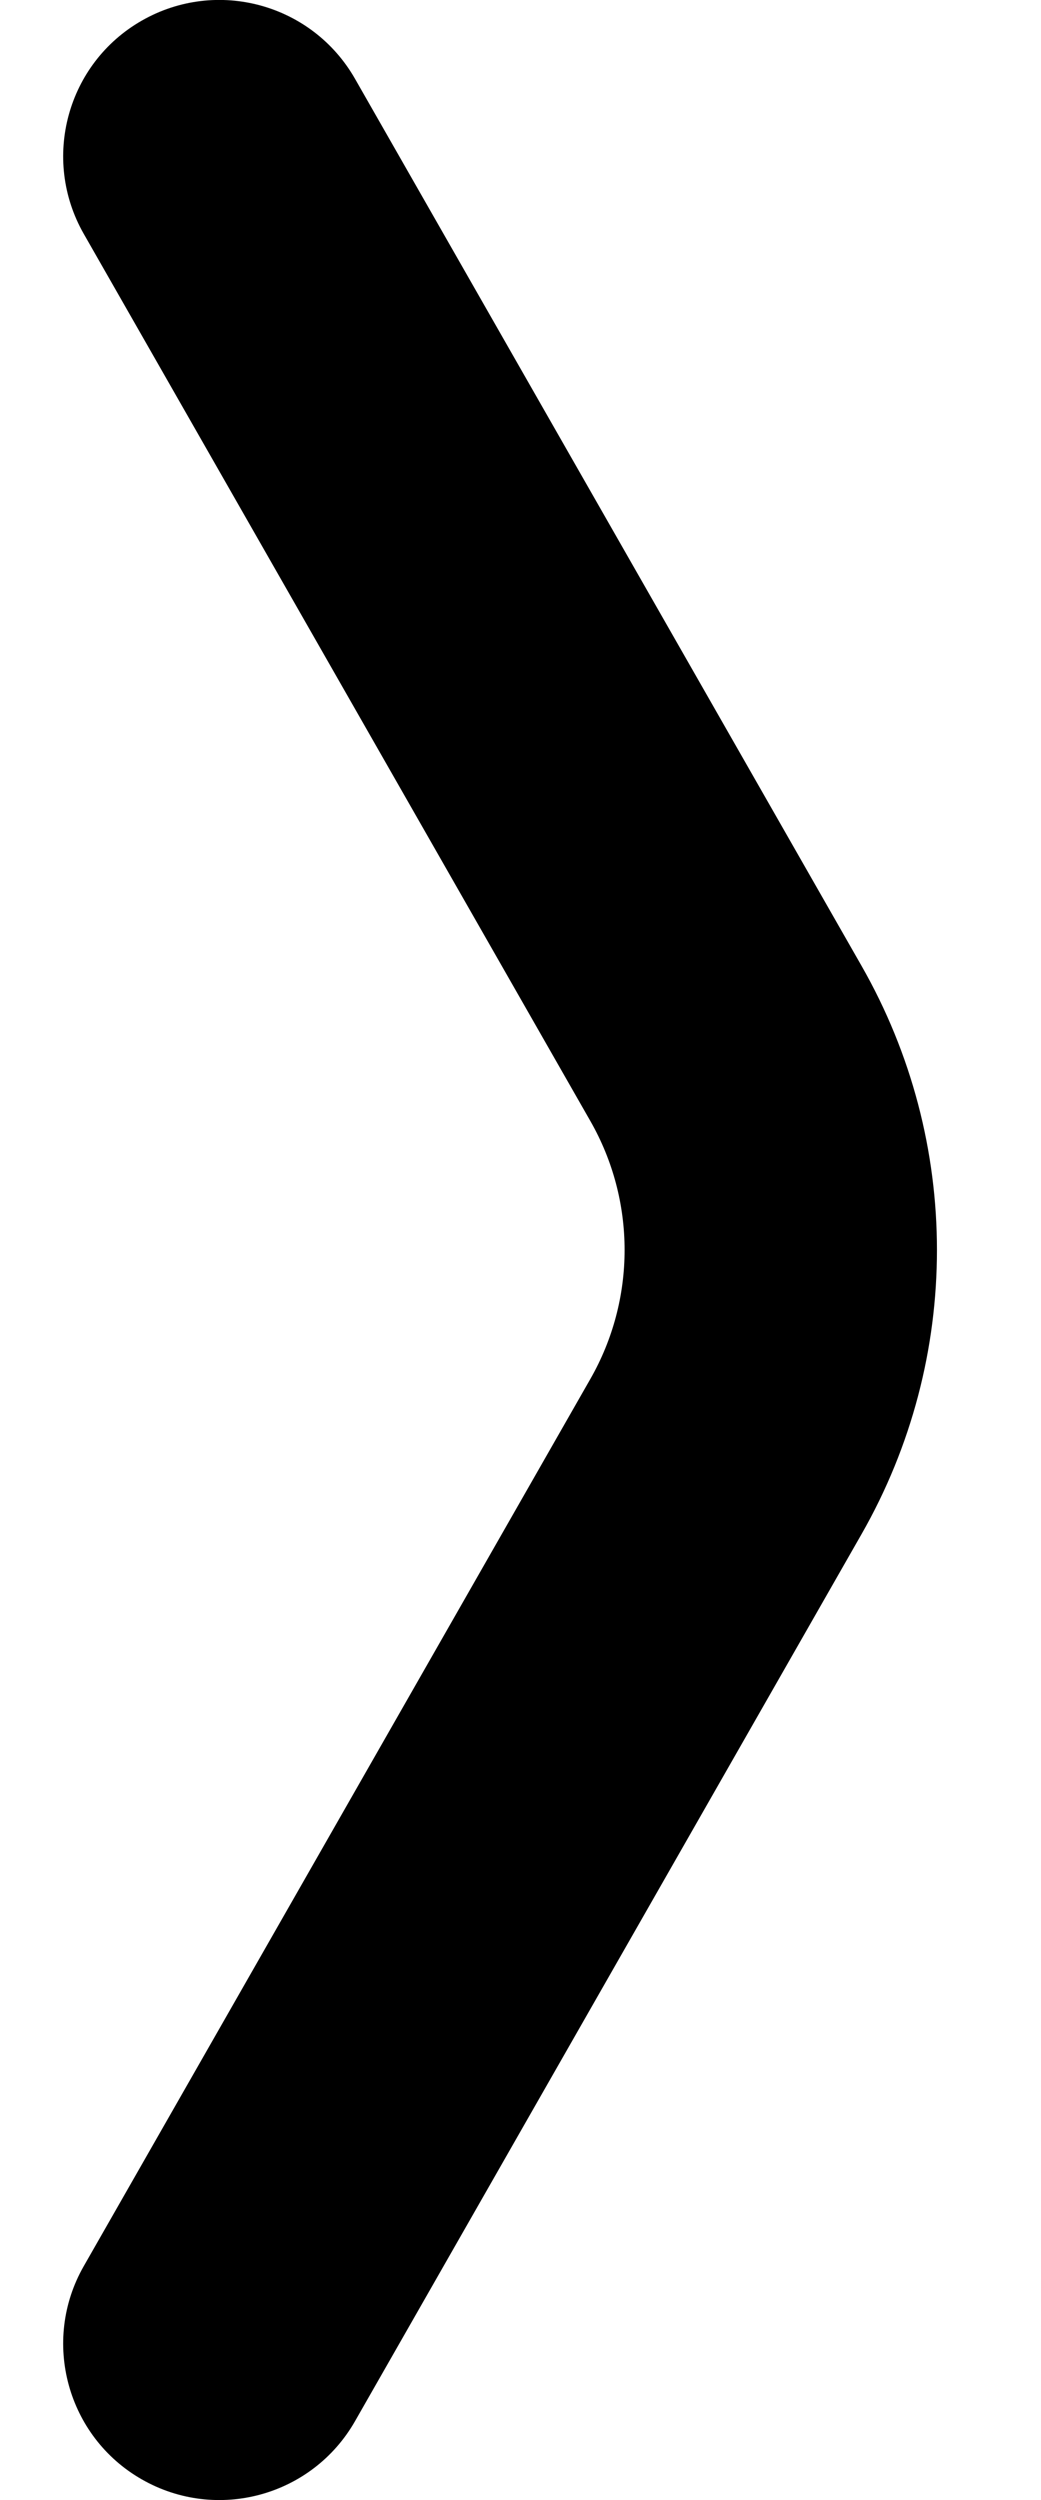 <svg width="5" height="12" viewBox="0 0 5 12" fill="none" xmlns="http://www.w3.org/2000/svg">
<path fill-rule="evenodd" clip-rule="evenodd" d="M0.681 0.099C1.041 -0.107 1.499 0.018 1.705 0.378L4.138 4.636C4.621 5.481 4.621 6.519 4.138 7.364L1.705 11.622C1.499 11.982 1.041 12.107 0.681 11.901C0.322 11.696 0.197 11.237 0.402 10.878L2.835 6.62C3.055 6.236 3.055 5.764 2.835 5.38L0.402 1.122C0.197 0.762 0.322 0.304 0.681 0.099Z" fill="currentColor"/>
</svg>
